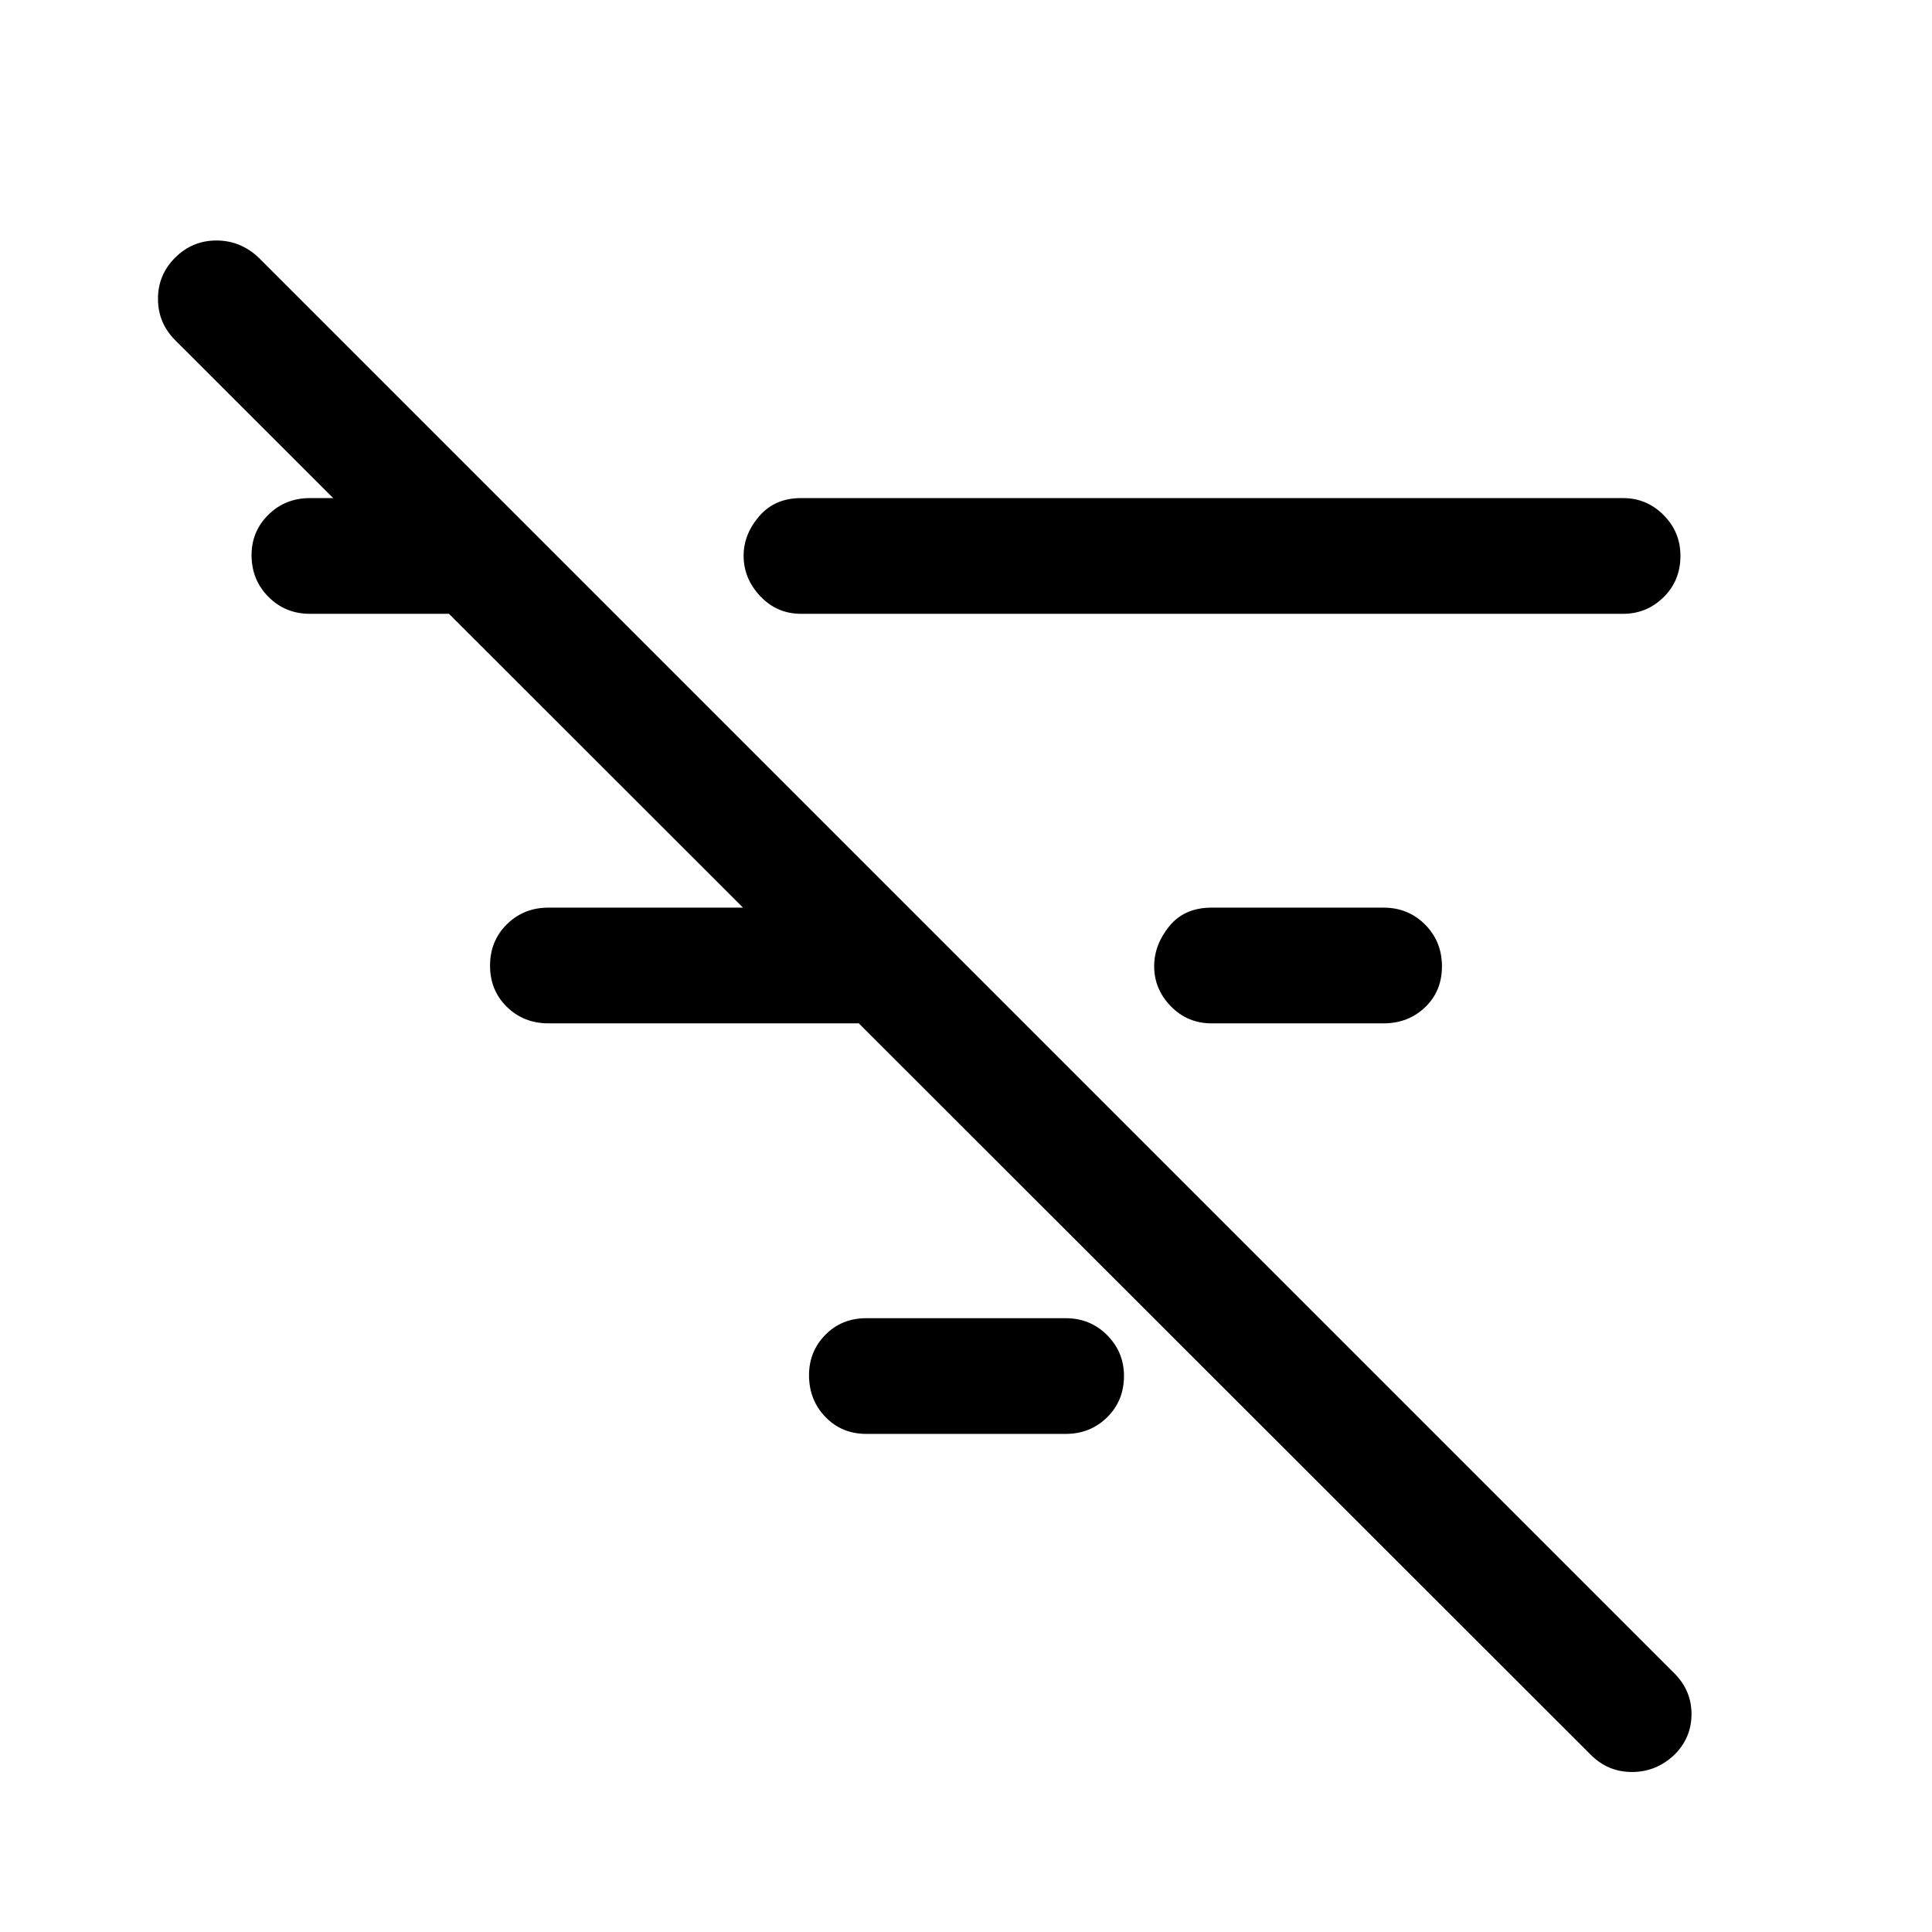 <svg xmlns="http://www.w3.org/2000/svg" height="48" viewBox="0 -960 960 960" width="48"><path d="M790.5-88 87-791q-8.5-8.57-8.5-20.53 0-11.97 8.55-20.47 8.56-8.5 20.5-8.5 11.95 0 20.95 8.5L832-128.5q8.5 8.5 8.5 20.25T831.95-88q-9.06 8.5-21 8.5-11.95 0-20.45-8.5ZM602-451.5q-11.94 0-20.22-8.5t-8.28-19.85q0-10.65 7.5-19.9 7.5-9.25 21-9.25h85.5q12.25 0 20.63 8.43 8.37 8.42 8.37 20.75 0 12.32-8.37 20.32-8.38 8-20.63 8H602ZM398-655q-11.94 0-20.22-8.75t-8.28-20.1q0-10.65 7.75-19.65 7.75-9 20.75-9h408.5q11.75 0 20.13 8.43 8.37 8.42 8.37 20.25 0 12.32-8.37 20.57-8.38 8.25-20.13 8.25H398Zm32.5 407.5q-12.25 0-20.37-8.43-8.13-8.42-8.13-20.75 0-11.82 8.13-20.07 8.12-8.25 20.37-8.25h99q12.25 0 20.63 8.43 8.37 8.42 8.37 20.25 0 12.32-8.37 20.57-8.38 8.25-20.63 8.25h-99Zm-158-204q-12.25 0-20.62-8.18-8.38-8.17-8.38-20.5 0-12.32 8.38-20.57 8.37-8.25 20.62-8.25h154v57.5h-154ZM154-655q-12.25 0-20.62-8.43-8.38-8.42-8.38-20.75 0-11.82 8.38-20.07 8.37-8.25 20.62-8.25h69v57.5h-69Z"/></svg>